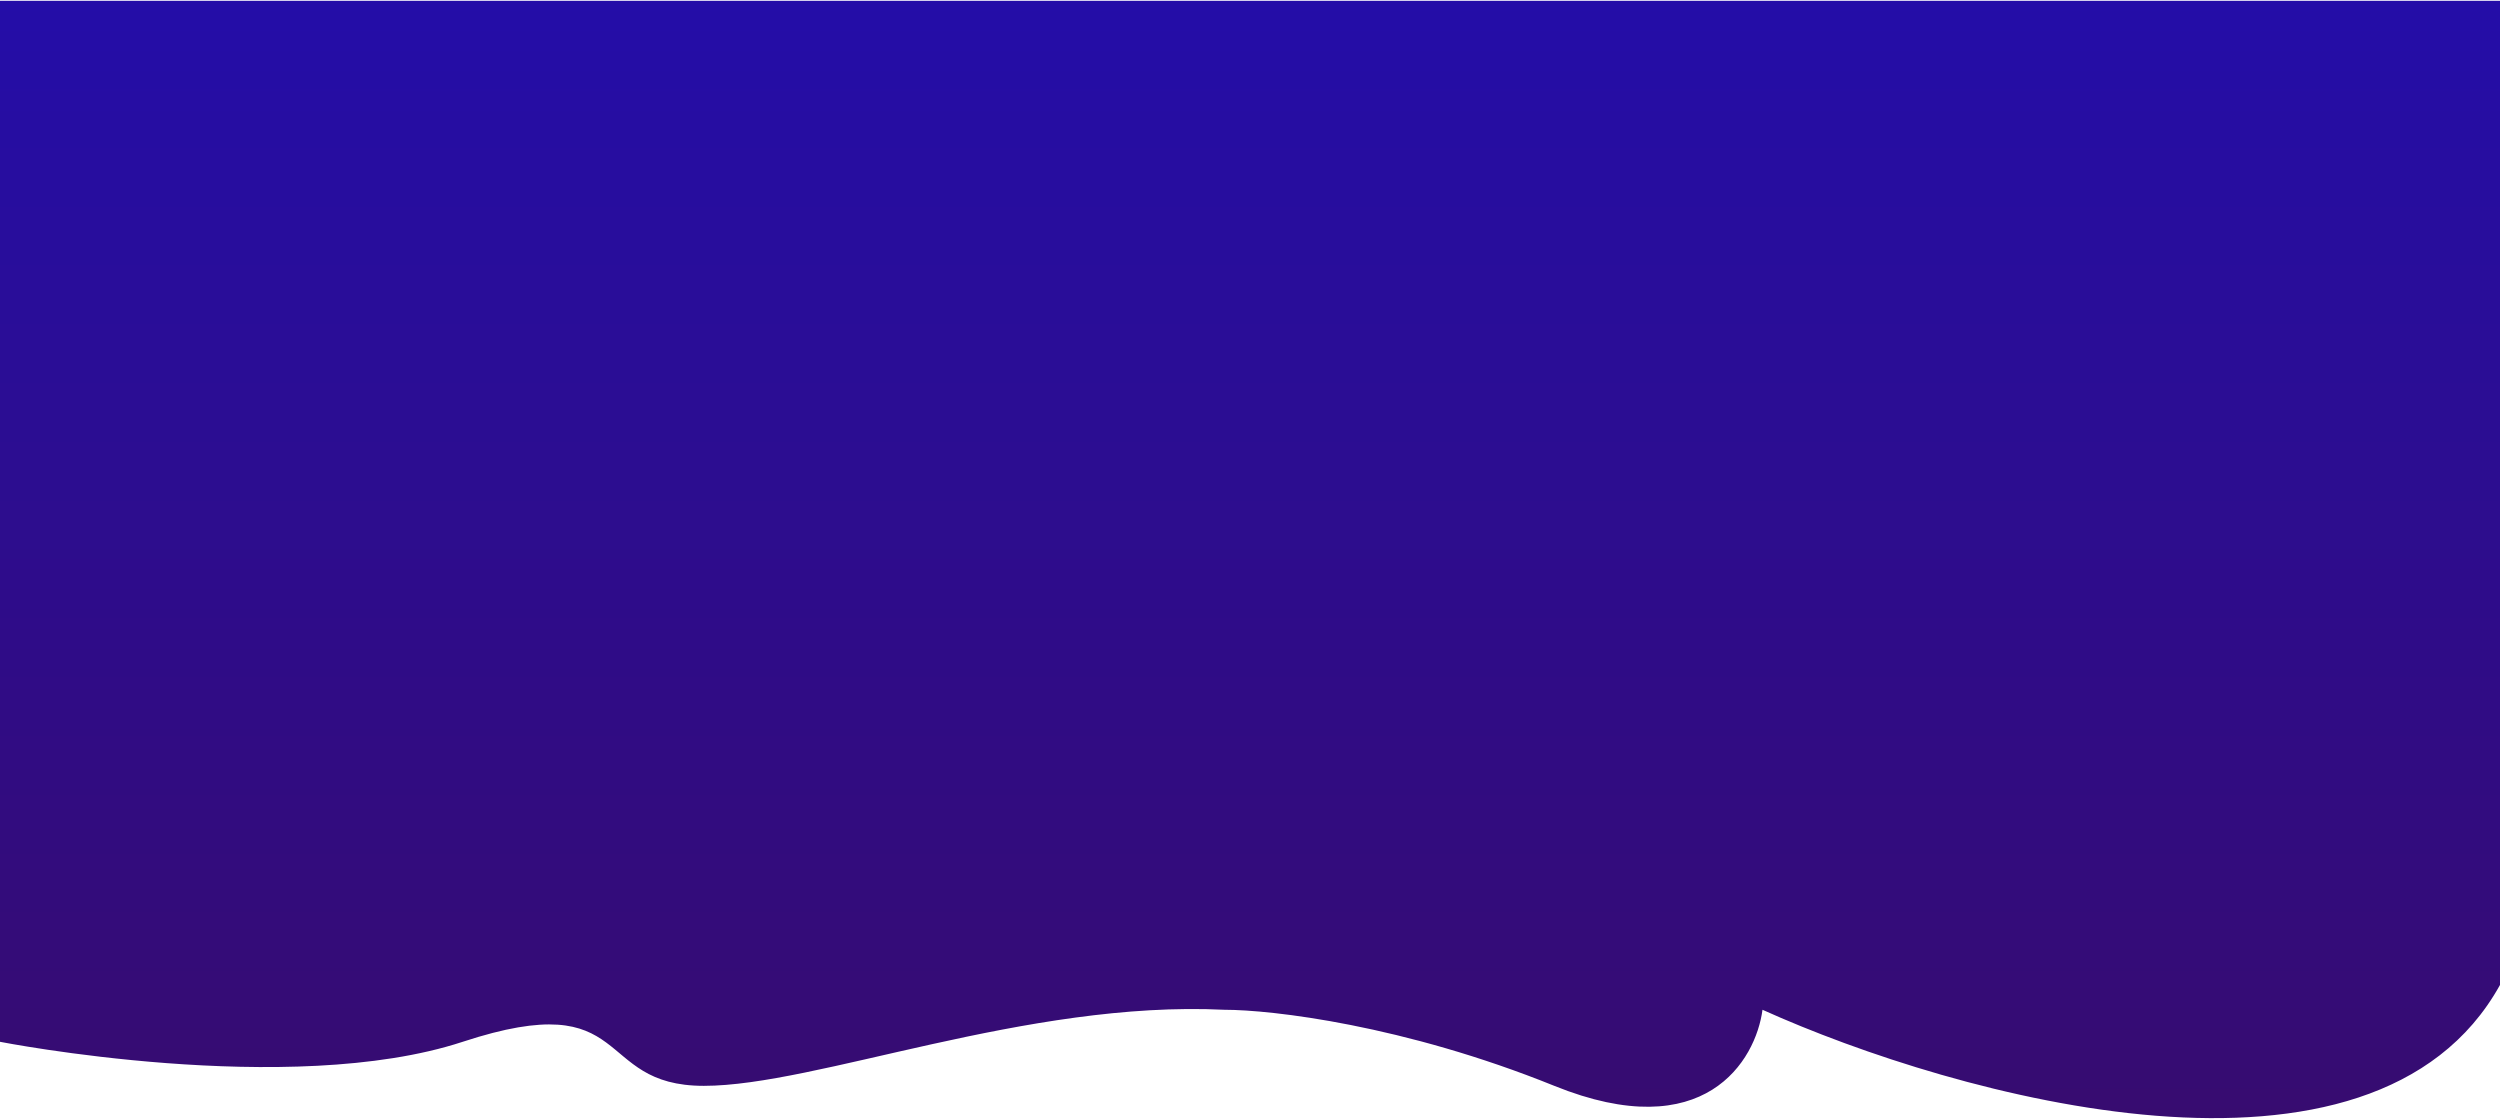 <svg width="1561" height="699" viewBox="0 0 1561 699" fill="none" xmlns="http://www.w3.org/2000/svg">
<path d="M1561 0.5H0V650.5C0 650.5 180.792 686 288.896 650.5C397 615 369.5 678 439.5 678C509.5 678 640.833 624.5 764.5 630.5C794 630.5 876.5 640 970.5 678C1064.5 716 1096.33 662.167 1100.5 630.5C1221 684.833 1481.8 757.8 1561 615V0.5Z" fill="url(#paint0_linear)"/>
<defs>
<linearGradient id="paint0_linear" x1="780.5" y1="0.5" x2="780.5" y2="698.165" gradientUnits="userSpaceOnUse">
<stop stop-color="#240DA8"/>
<stop offset="1" stop-color="#370C70"/>
</linearGradient>
</defs>
</svg>

